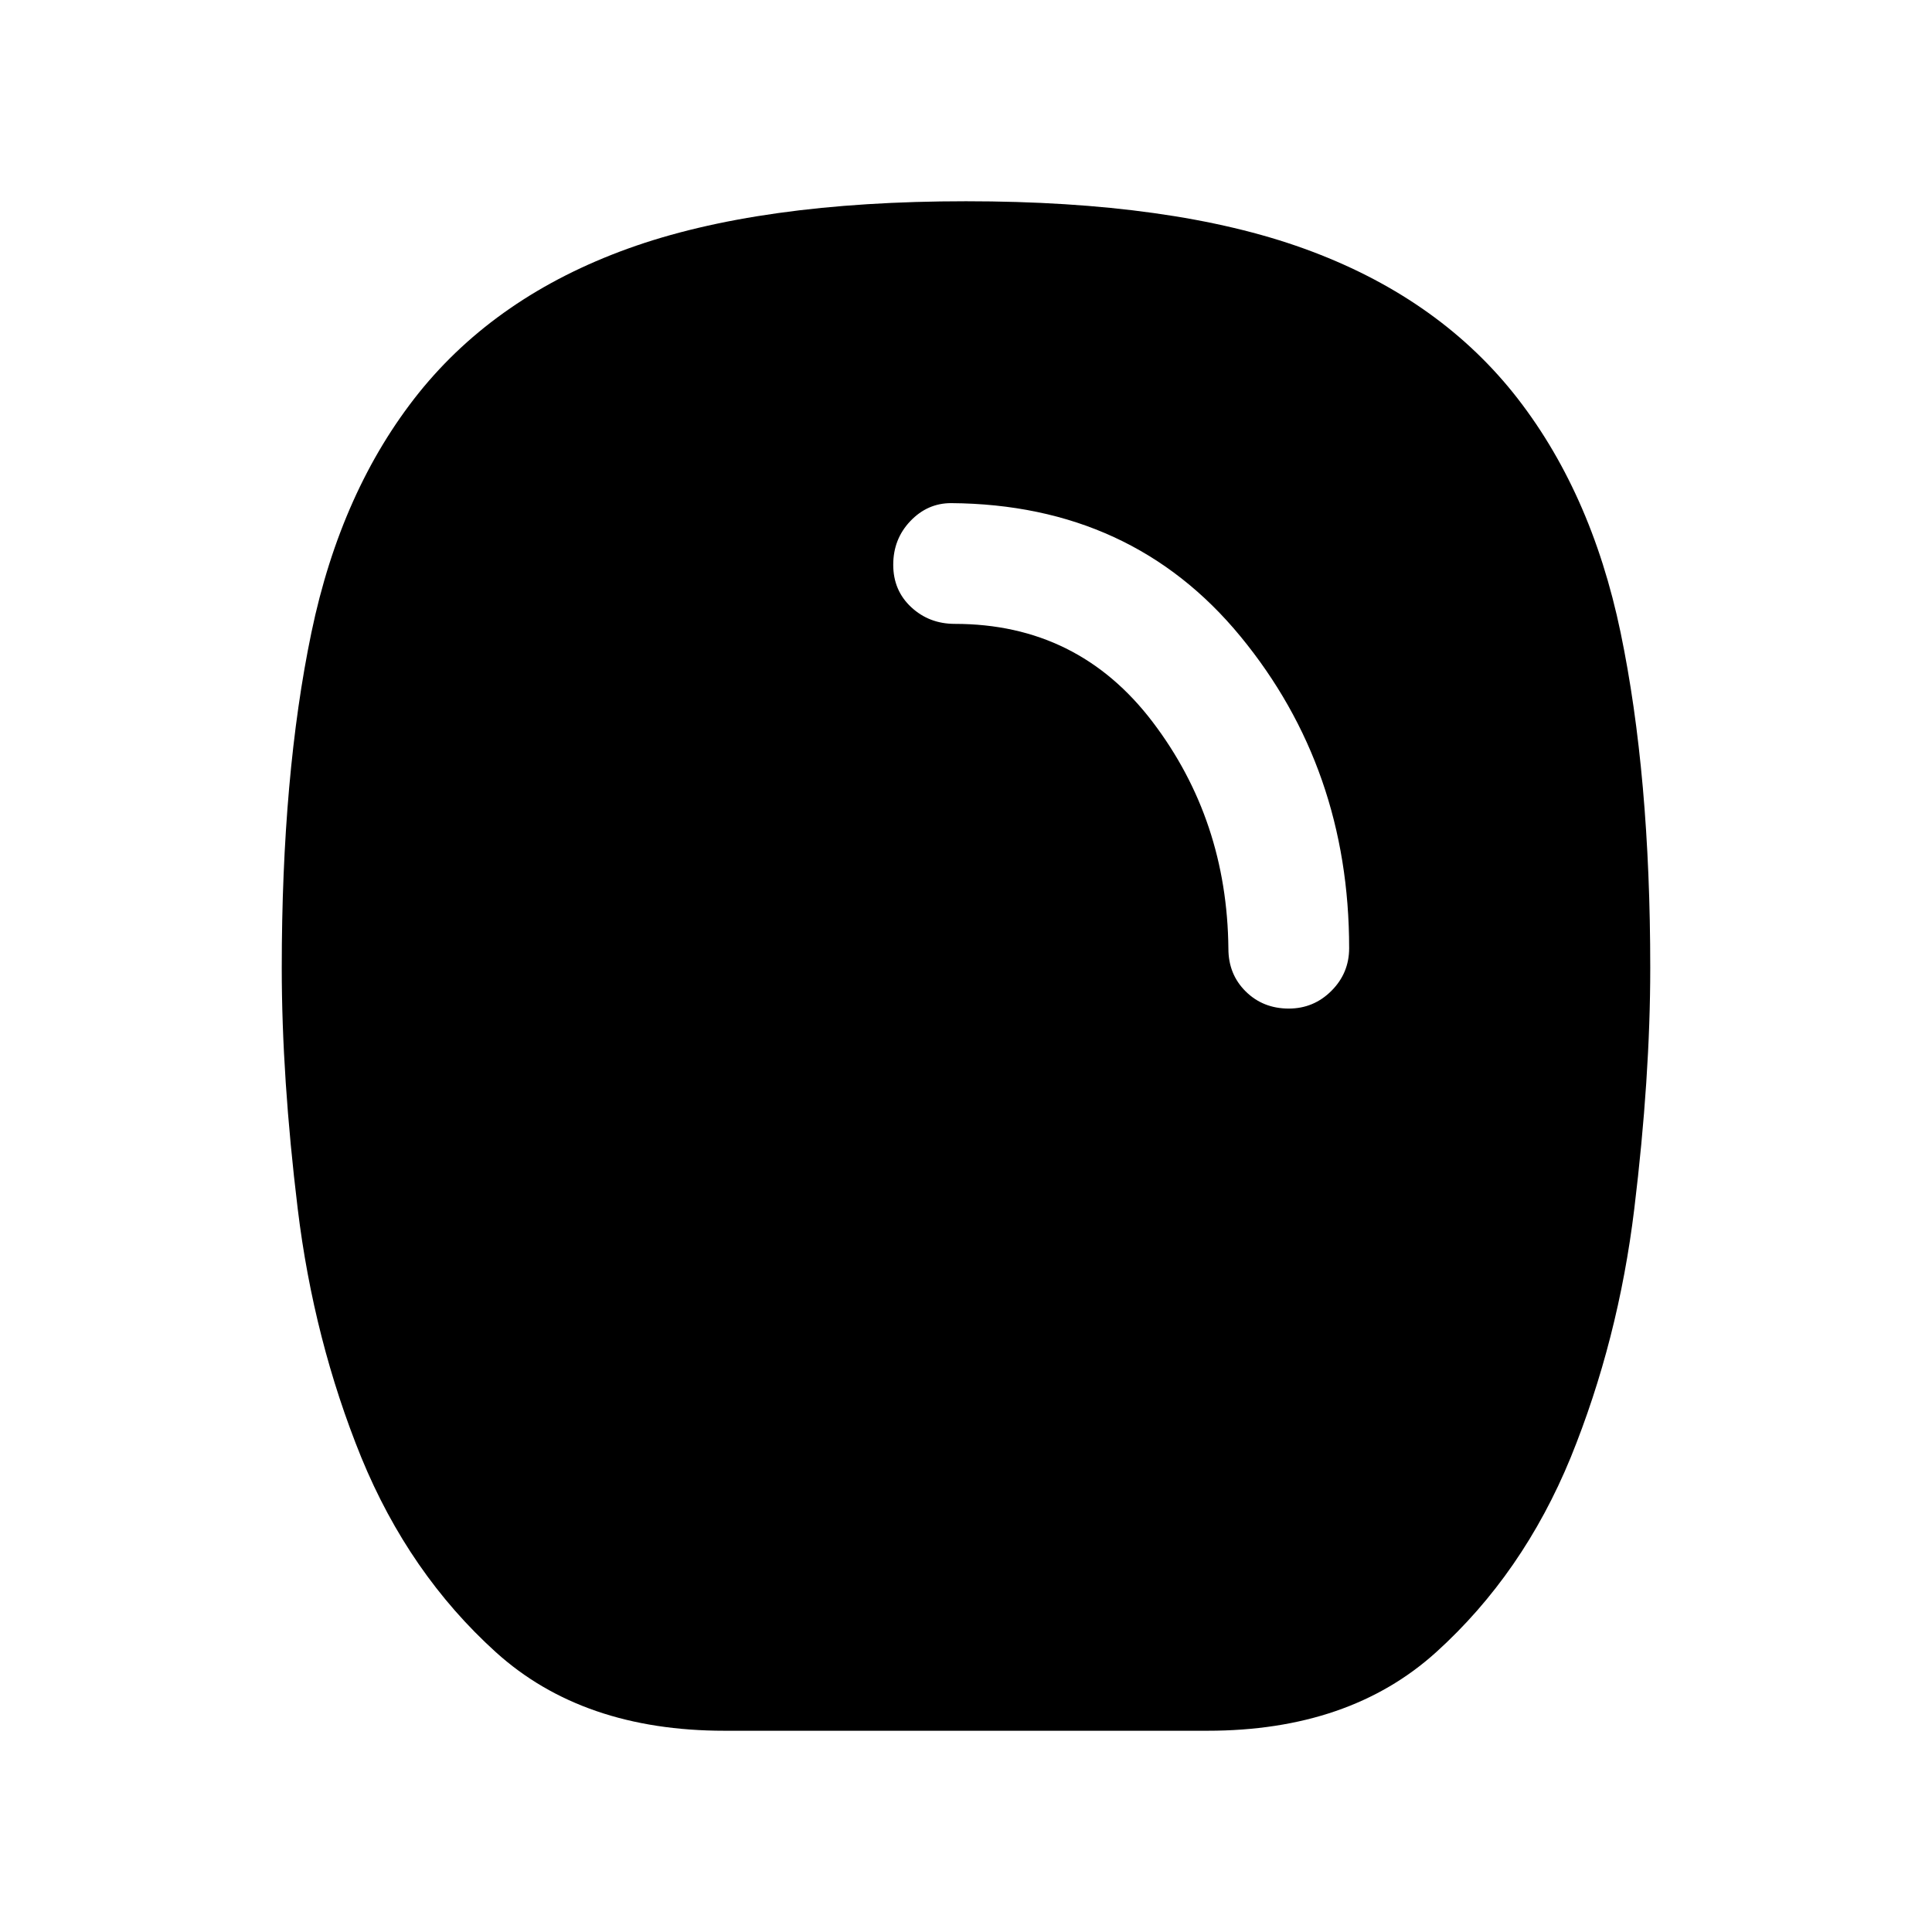 <svg xmlns="http://www.w3.org/2000/svg" height="24" viewBox="0 -960 960 960" width="24"><path d="M360-100.001q-70.461 0-113.615-39.039-43.153-39.038-66.845-96.73-23.692-58.308-31.616-123.654-7.923-65.346-7.923-119.576 0-95.846 14.731-166.692 14.731-70.845 53.423-119.153 38.692-48.077 103.846-71.615Q377.154-859.999 480-859.999q102.846 0 167.999 23.539 65.154 23.538 103.846 71.615 38.692 48.308 53.423 119.153Q819.999-574.846 819.999-479q0 54.23-7.923 119.576-7.924 65.346-31.616 123.654-23.692 57.692-66.845 96.73Q670.461-100.001 600-100.001H360Zm280.385-358.847q12.384 0 21.191-8.807 8.808-8.808 8.808-21.192 0-89.23-53.962-154.884-53.961-65.653-143.807-66.268-11.769 0-20.269 8.923-8.5 8.922-8.5 21.691 0 12.769 8.923 21.077 8.923 8.307 21.692 8.307 61.231 0 98.27 48.731 37.039 48.731 37.654 112.654 0 12.769 8.616 21.269 8.615 8.499 21.384 8.499Z"/></svg>
